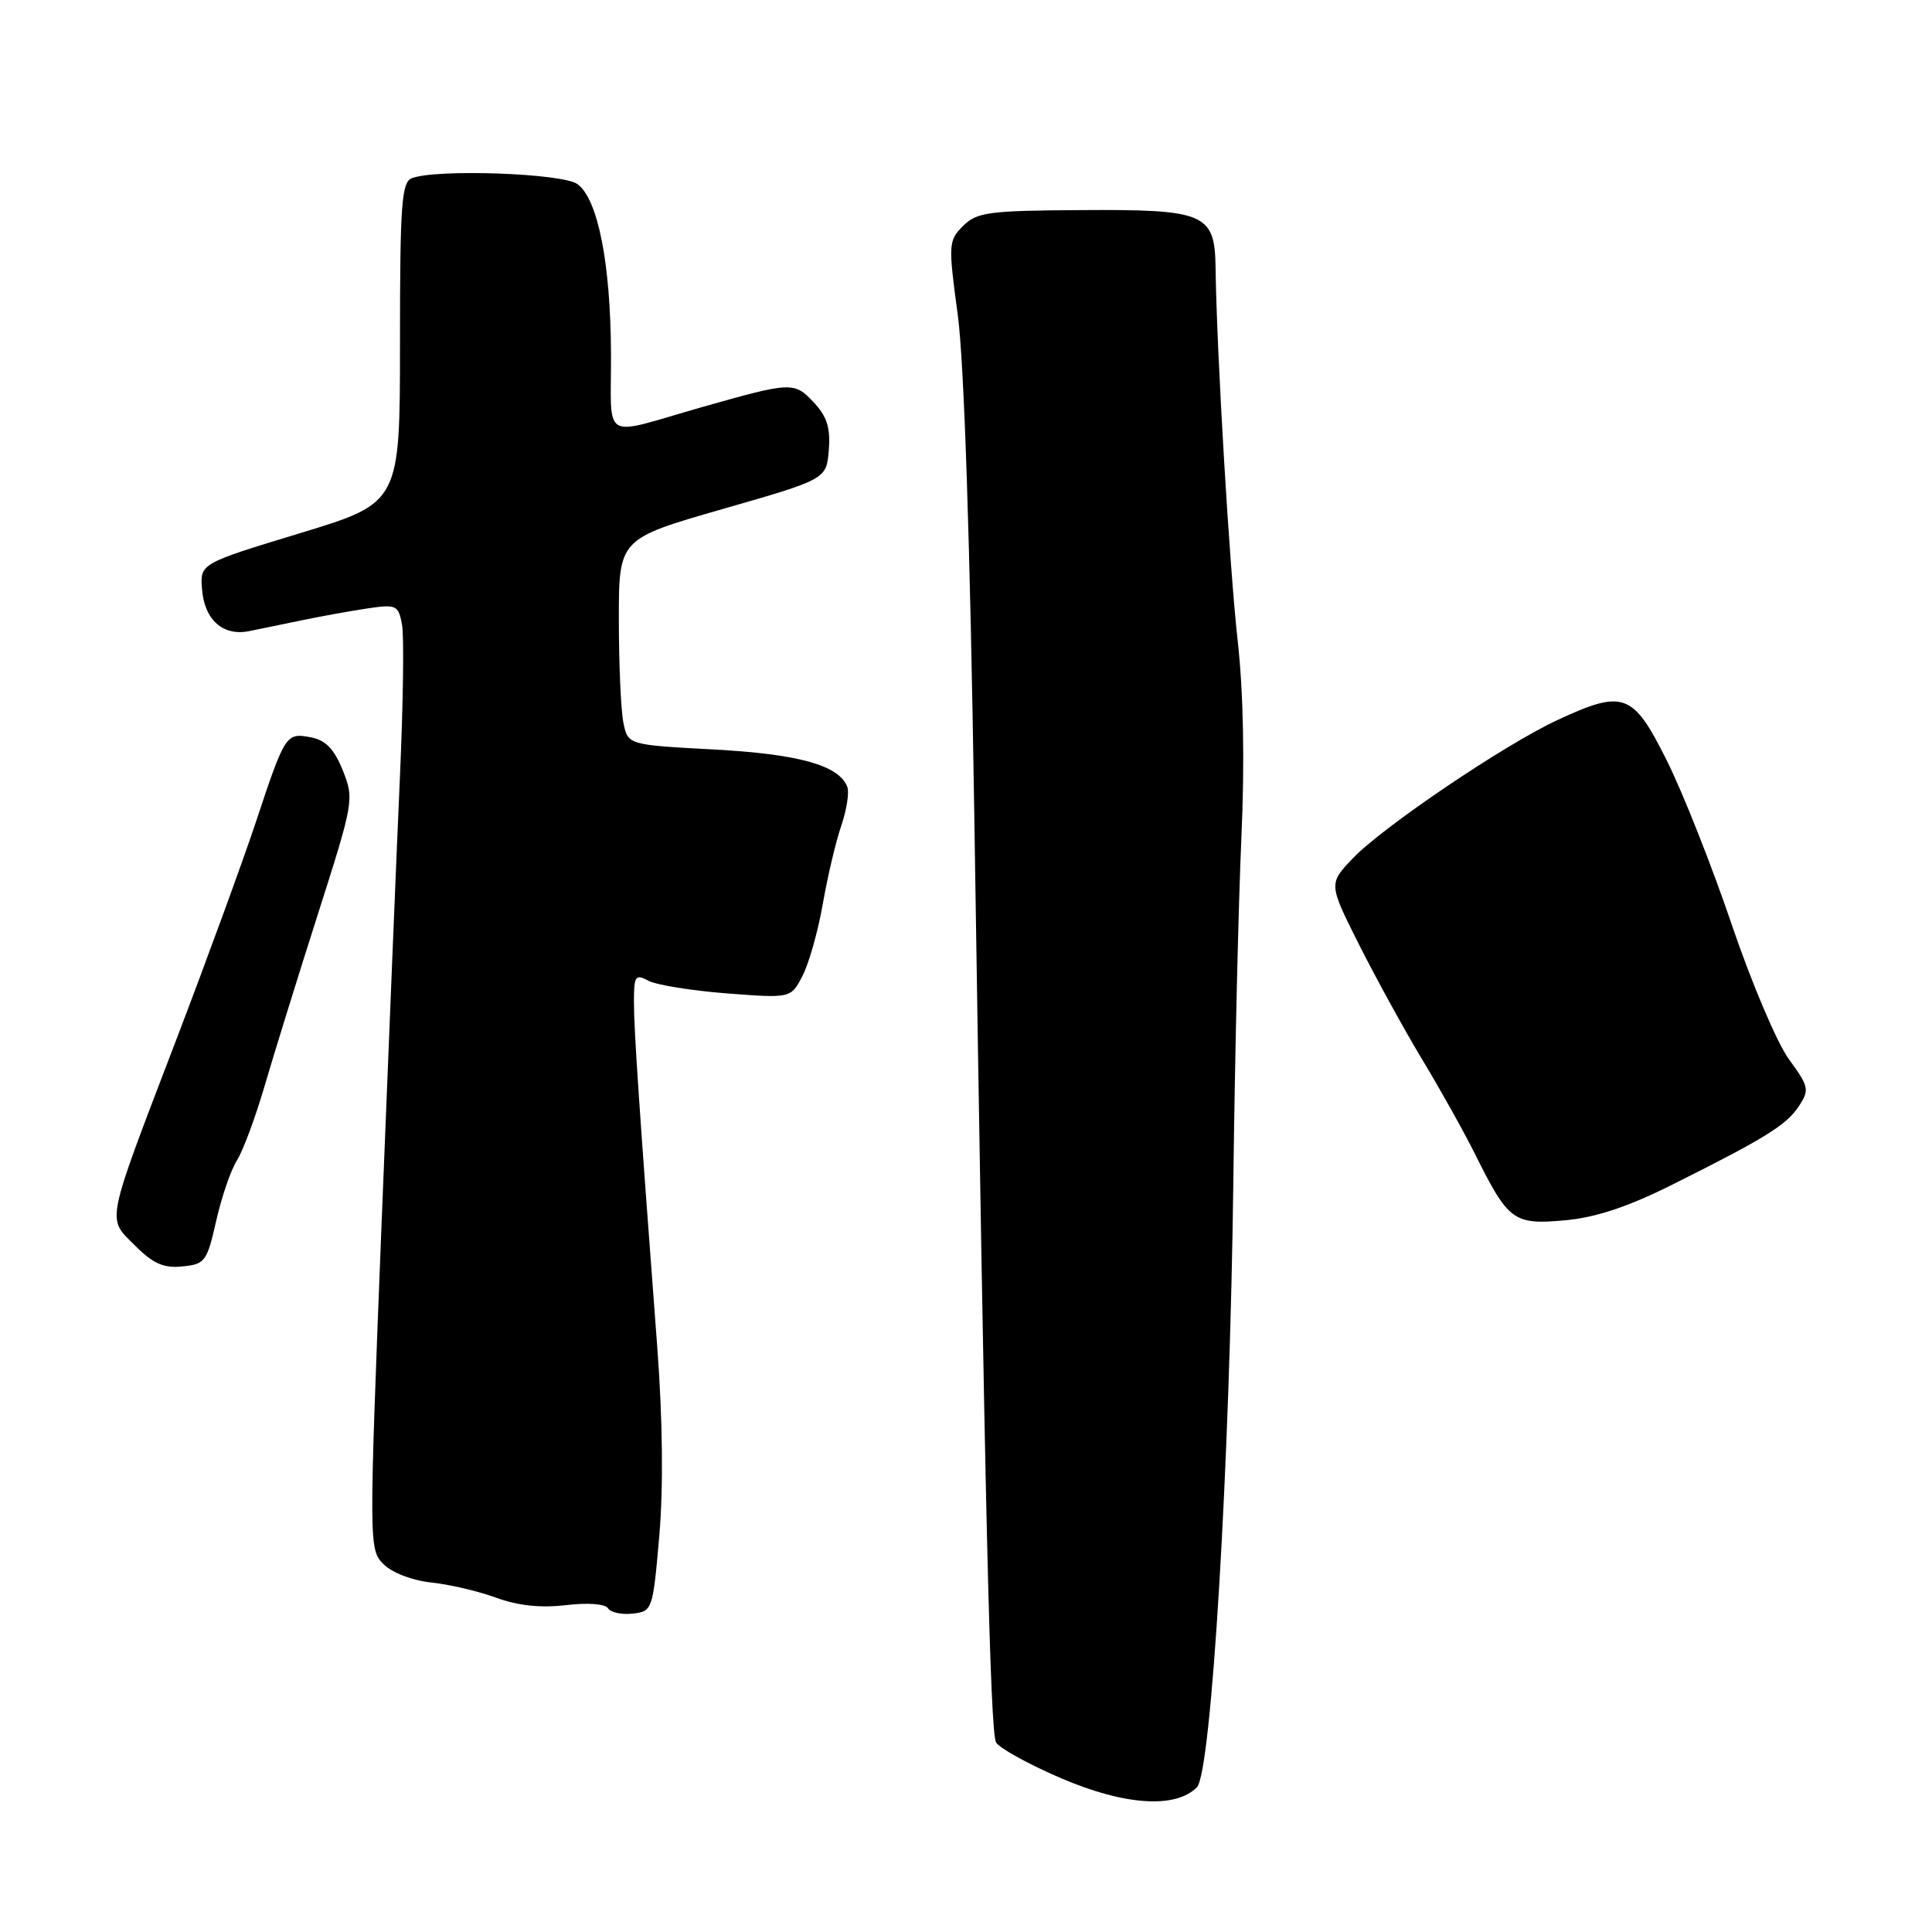 <?xml version="1.0" encoding="UTF-8" standalone="no"?>
<!DOCTYPE svg PUBLIC "-//W3C//DTD SVG 1.1//EN" "http://www.w3.org/Graphics/SVG/1.1/DTD/svg11.dtd" >
<svg xmlns="http://www.w3.org/2000/svg" xmlns:xlink="http://www.w3.org/1999/xlink" version="1.1" viewBox="0 0 256 256">
 <g >
 <path fill="currentColor"
d=" M 158.59 236.83 C 160.52 234.91 162.97 194.06 163.43 156.09 C 163.63 139.81 164.11 119.53 164.49 111.00 C 164.94 101.07 164.76 91.73 164.01 85.00 C 162.91 75.17 161.22 46.74 161.07 35.49 C 160.97 28.26 159.73 27.73 143.13 27.84 C 130.98 27.91 129.43 28.12 127.61 29.94 C 125.67 31.89 125.64 32.34 126.91 41.73 C 127.75 47.99 128.54 71.60 129.09 107.50 C 130.50 199.68 131.20 229.43 131.98 230.87 C 132.38 231.62 136.27 233.76 140.61 235.63 C 149.01 239.23 155.75 239.68 158.59 236.83 Z  M 87.36 203.50 C 87.91 197.13 87.81 188.05 87.09 178.50 C 84.68 146.57 84.00 136.46 84.00 132.76 C 84.00 129.30 84.18 129.03 85.91 129.95 C 86.96 130.51 91.64 131.27 96.31 131.63 C 104.80 132.28 104.80 132.28 106.34 129.30 C 107.19 127.66 108.40 123.36 109.03 119.75 C 109.66 116.14 110.76 111.47 111.48 109.39 C 112.19 107.30 112.55 104.99 112.27 104.26 C 111.17 101.40 105.86 99.92 94.57 99.31 C 83.19 98.70 83.19 98.70 82.60 95.73 C 82.27 94.09 82.00 87.95 82.00 82.08 C 82.00 71.40 82.00 71.40 95.75 67.45 C 109.50 63.50 109.50 63.50 109.82 59.64 C 110.06 56.69 109.58 55.19 107.82 53.31 C 105.24 50.56 104.87 50.58 93.00 53.95 C 79.43 57.82 81.01 58.75 80.96 46.87 C 80.91 34.88 79.23 26.37 76.51 24.39 C 74.56 22.96 57.82 22.36 54.58 23.61 C 53.21 24.13 53.00 27.01 53.00 45.42 C 53.00 66.63 53.00 66.63 39.75 70.65 C 26.50 74.68 26.50 74.68 26.77 78.09 C 27.10 82.14 29.54 84.32 33.00 83.63 C 34.38 83.35 37.52 82.71 40.00 82.19 C 42.48 81.67 46.36 80.97 48.63 80.63 C 52.53 80.05 52.78 80.17 53.27 82.76 C 53.55 84.27 53.42 93.38 52.99 103.00 C 52.56 112.62 51.46 139.58 50.53 162.90 C 48.88 204.88 48.88 205.32 50.83 207.27 C 51.96 208.40 54.65 209.43 57.15 209.69 C 59.54 209.94 63.42 210.85 65.76 211.71 C 68.62 212.76 71.64 213.08 74.98 212.69 C 77.89 212.34 80.20 212.52 80.57 213.11 C 80.91 213.66 82.38 213.98 83.84 213.81 C 86.45 213.51 86.51 213.33 87.36 203.50 Z  M 28.65 161.75 C 29.37 158.59 30.60 154.99 31.40 153.75 C 32.19 152.51 33.82 148.12 35.03 144.00 C 36.23 139.88 39.41 129.63 42.09 121.23 C 46.88 106.24 46.94 105.89 45.42 102.08 C 44.28 99.24 43.15 98.07 41.19 97.70 C 37.90 97.07 37.78 97.24 33.88 109.00 C 32.14 114.22 27.43 127.11 23.41 137.63 C 13.85 162.64 14.13 161.28 17.89 165.04 C 20.28 167.44 21.69 168.06 24.16 167.81 C 27.17 167.52 27.43 167.16 28.65 161.75 Z  M 221.33 157.10 C 233.88 150.84 236.72 149.08 238.37 146.56 C 239.78 144.40 239.69 143.98 237.05 140.37 C 235.49 138.24 232.07 130.20 229.46 122.50 C 226.85 114.80 222.98 105.01 220.85 100.75 C 216.37 91.78 215.14 91.33 206.35 95.42 C 199.33 98.68 183.23 109.57 179.27 113.72 C 176.03 117.11 176.03 117.11 180.13 125.26 C 182.39 129.74 186.15 136.58 188.49 140.46 C 190.83 144.33 193.98 149.97 195.49 153.00 C 199.87 161.80 200.57 162.31 207.33 161.70 C 211.38 161.34 215.63 159.94 221.33 157.10 Z "/>
</g>
</svg>